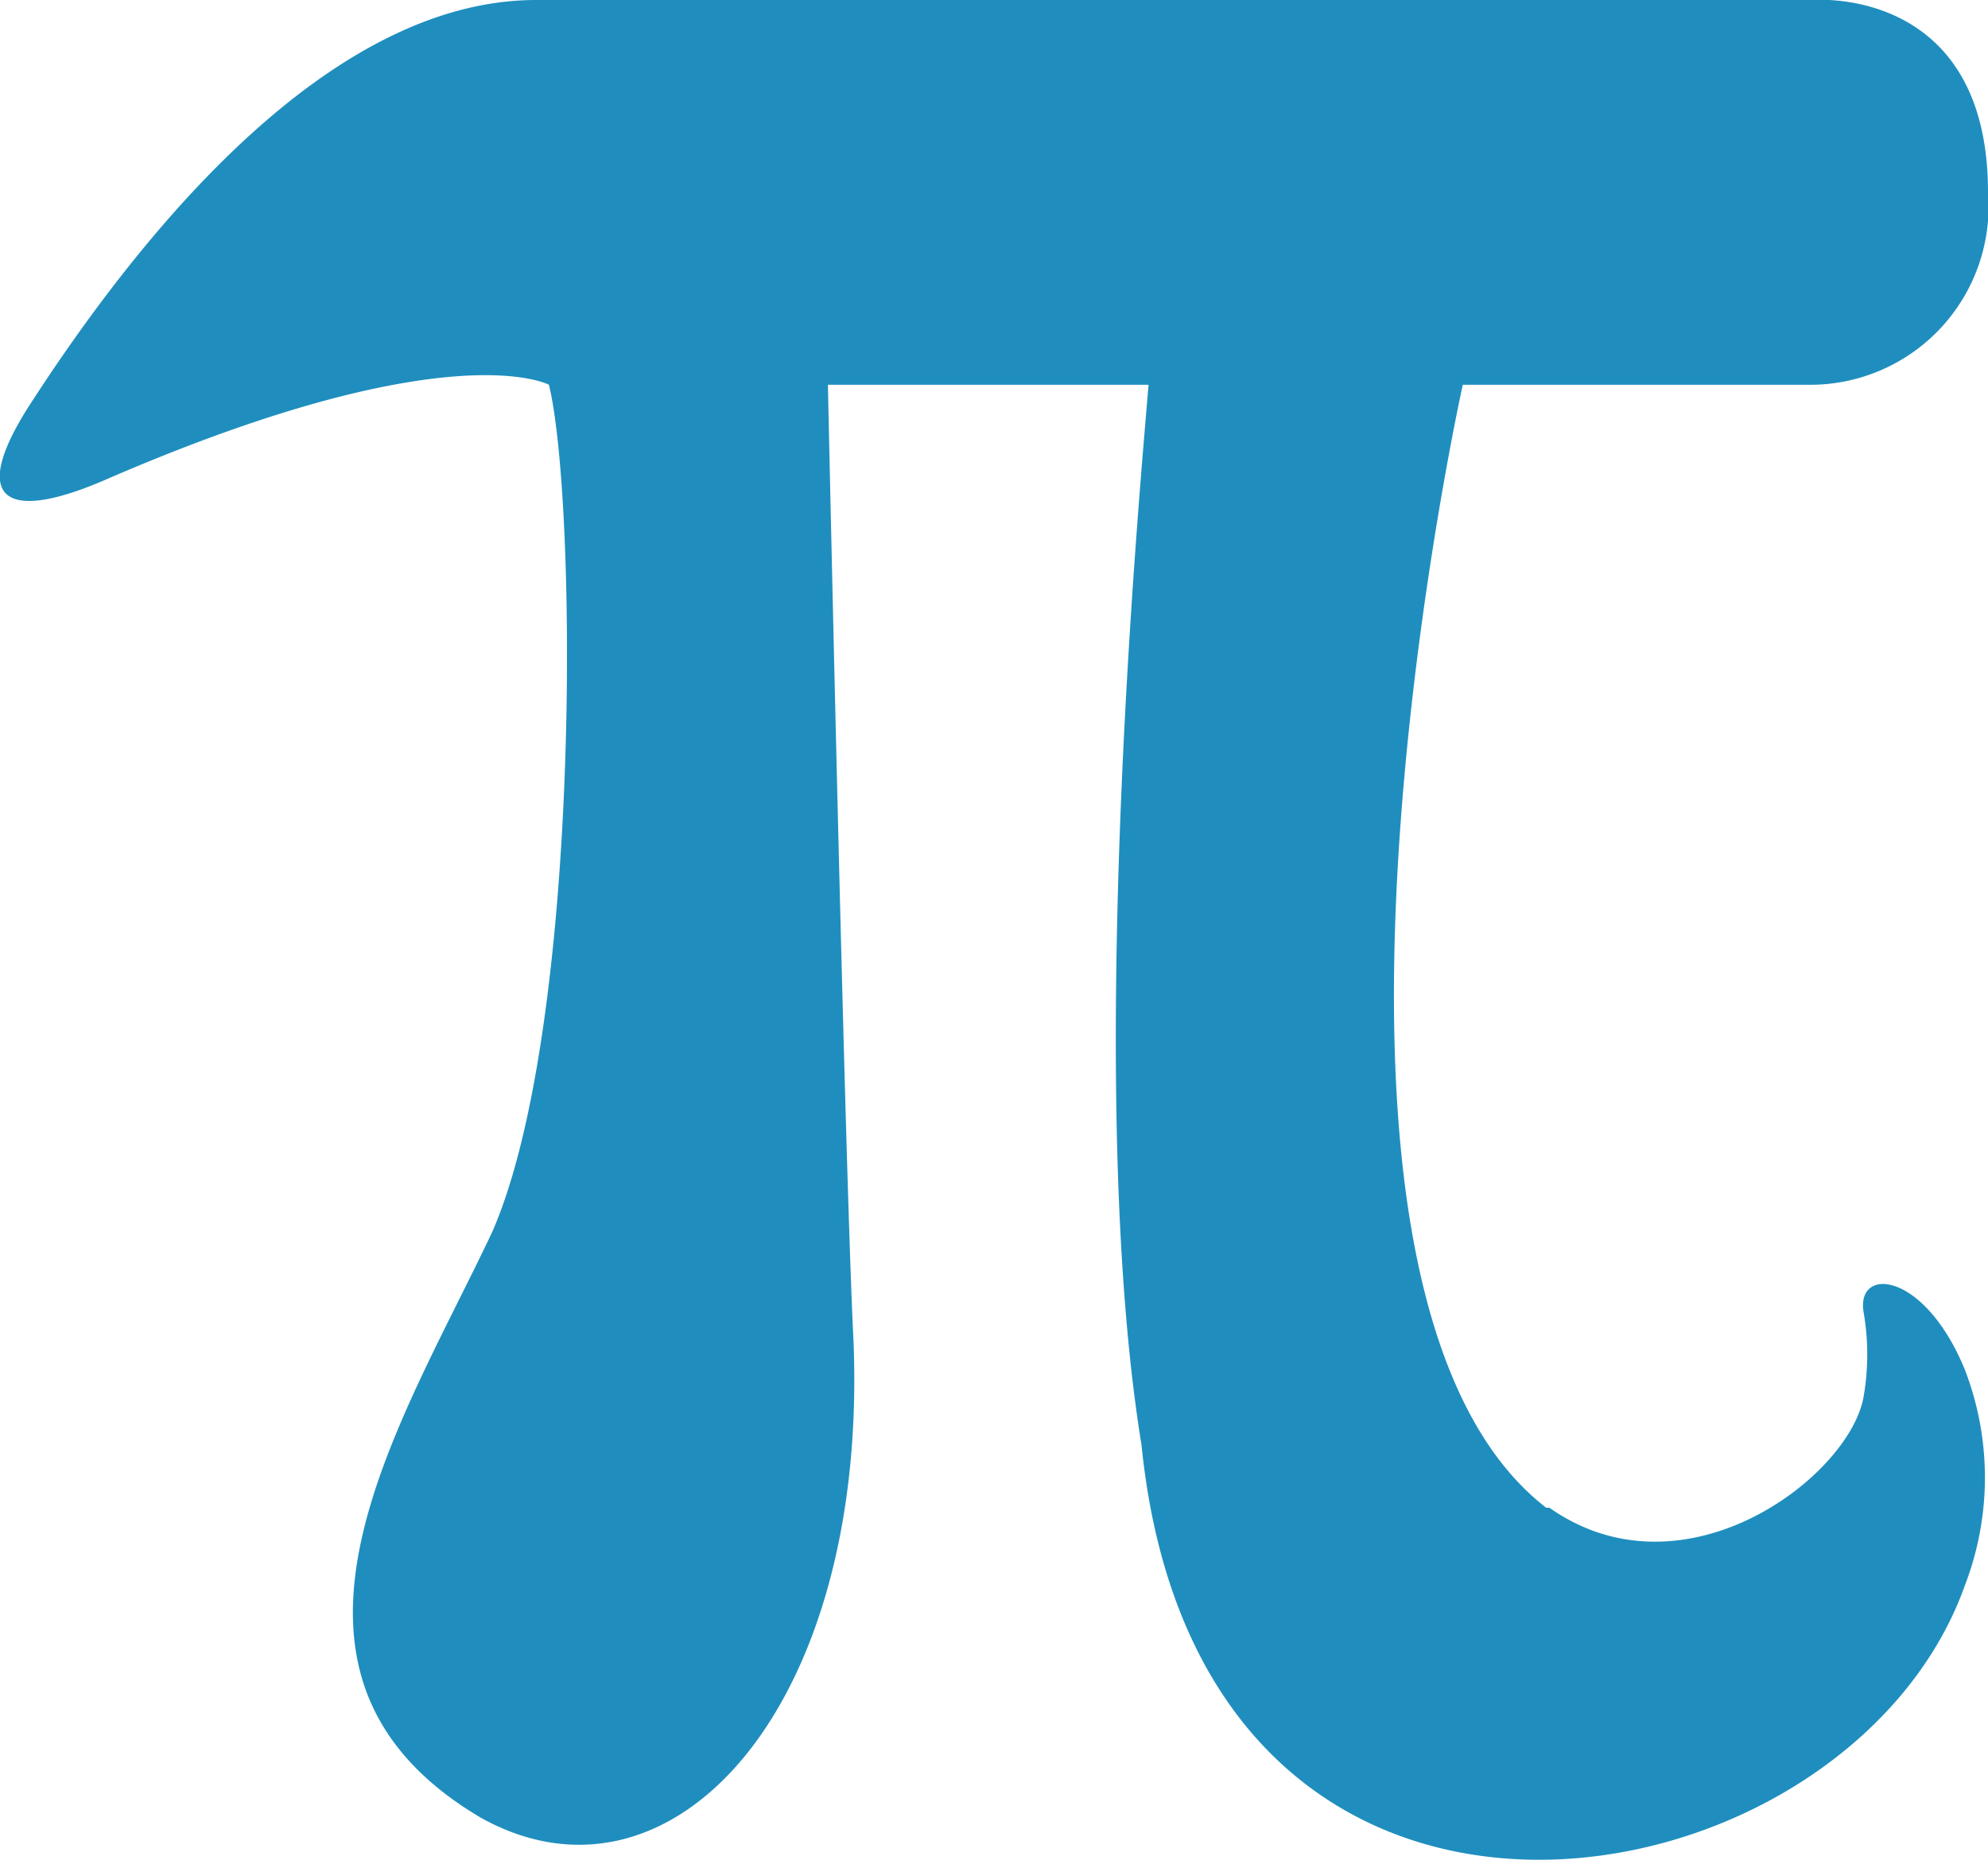 <svg xmlns="http://www.w3.org/2000/svg" viewBox="0 0 31 29"><defs><style>.cls-1{fill:#1f8ebe;}</style></defs><title>Pi (7)</title><g id="Capa_2" data-name="Capa 2"><g id="Numeracion"><g id="Pi"><path id="Pi-2" data-name="Pi" class="cls-1" d="M24.11,23.51C19.68,20.08,22.81,6,22.81,6h5.41A2.78,2.78,0,0,0,31,3c0-3.22-2.71-3-2.71-3H8.36C5.09,0,2.14,3.71.44,6.35-.46,7.77.05,8.16,1.6,7.5,7,5.15,8.56,6,8.56,6,9,7.8,9.07,16,7.68,19.2c-1.41,3-4,6.88-.19,9.14,3,1.68,6.12-1.76,5.81-7.62C13.16,17.62,12.91,6,12.91,6h5c-.15,1.81-1,11.06-.11,16.53.92,9.15,11,7.37,12.84,2.19a4.68,4.68,0,0,0,0-3.36c-.63-1.54-1.7-1.62-1.58-.9a3.86,3.86,0,0,1,0,1.32c-.22,1.25-2.8,3.21-4.9,1.73Z"/></g></g></g></svg>